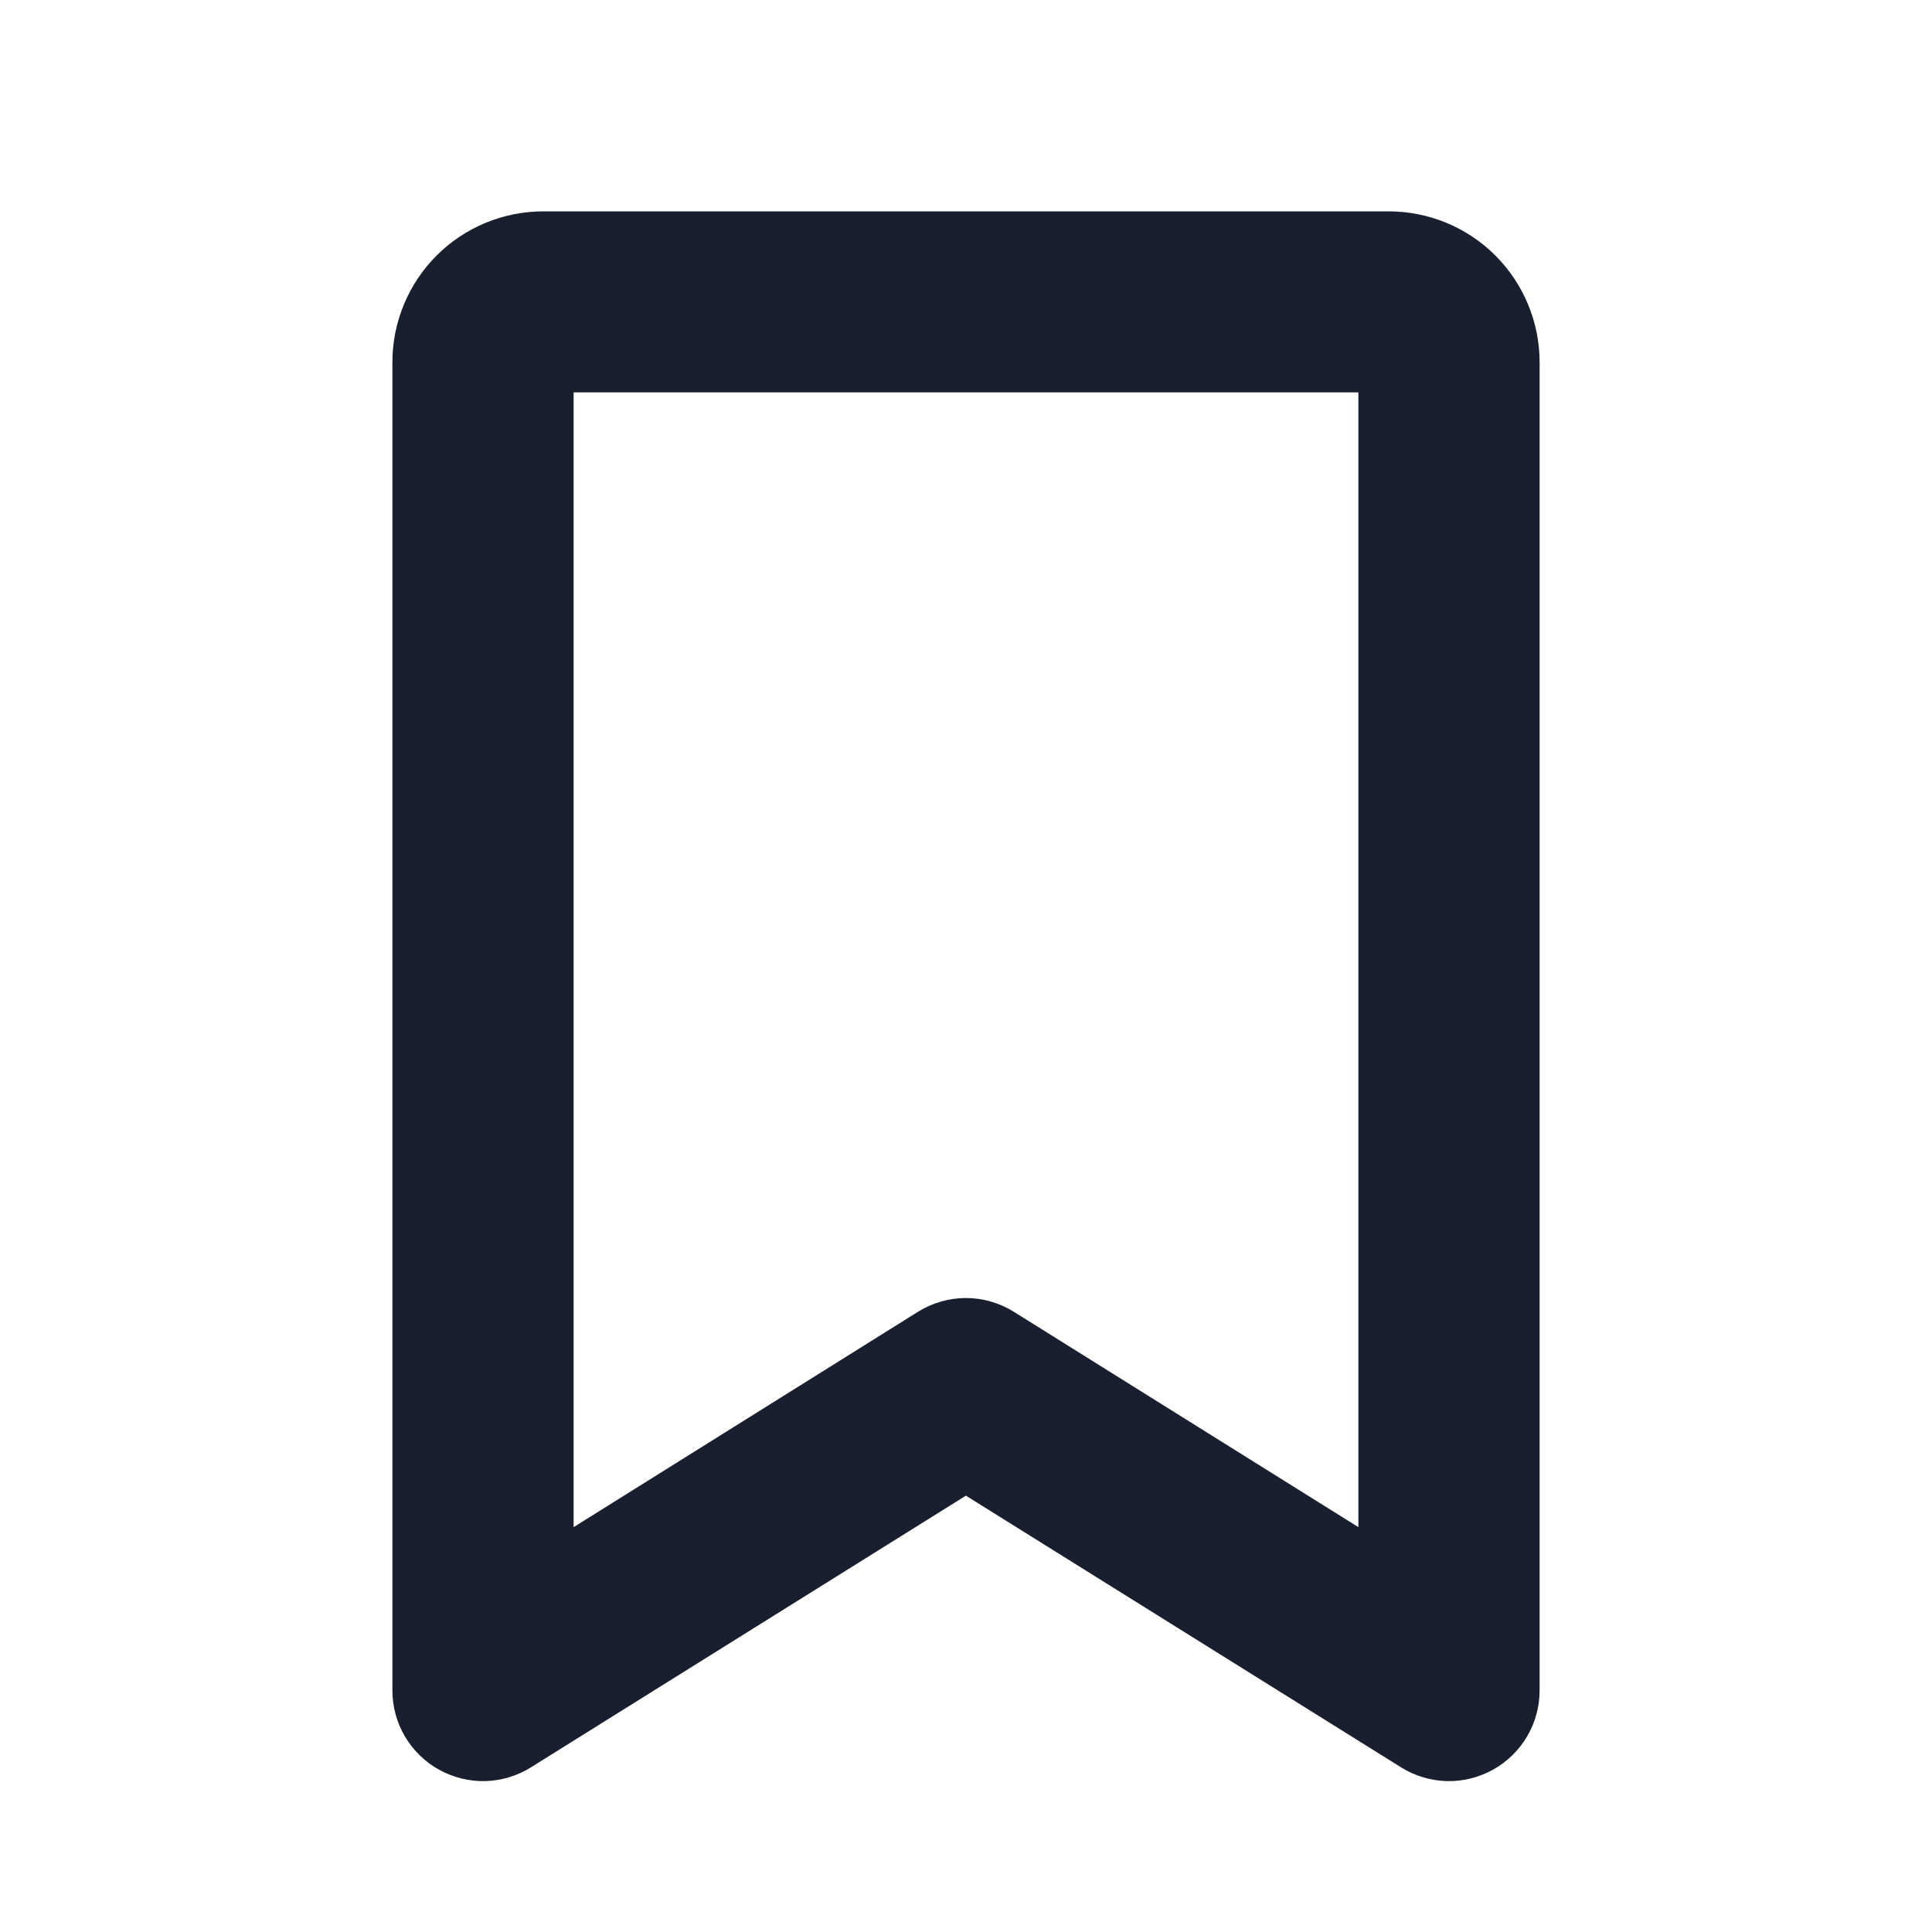 <svg width="20" height="20" viewBox="0 0 20 20" fill="none" xmlns="http://www.w3.org/2000/svg">
<path d="M14.375 2.188H5.625C5.211 2.188 4.813 2.352 4.52 2.645C4.227 2.938 4.062 3.336 4.062 3.75V17.5C4.062 17.667 4.107 17.832 4.192 17.976C4.277 18.12 4.399 18.239 4.545 18.32C4.692 18.401 4.857 18.442 5.025 18.438C5.192 18.433 5.355 18.384 5.497 18.295L9.999 15.483L14.503 18.295C14.645 18.384 14.808 18.433 14.976 18.438C15.143 18.442 15.308 18.401 15.455 18.32C15.601 18.239 15.723 18.12 15.808 17.976C15.893 17.832 15.938 17.667 15.938 17.5V3.75C15.938 3.336 15.773 2.938 15.48 2.645C15.187 2.352 14.789 2.188 14.375 2.188ZM14.062 15.809L10.496 13.58C10.347 13.487 10.175 13.437 9.999 13.437C9.824 13.437 9.651 13.487 9.502 13.58L5.938 15.809V4.062H14.062V15.809Z" fill="#191F2E"/>
</svg>
